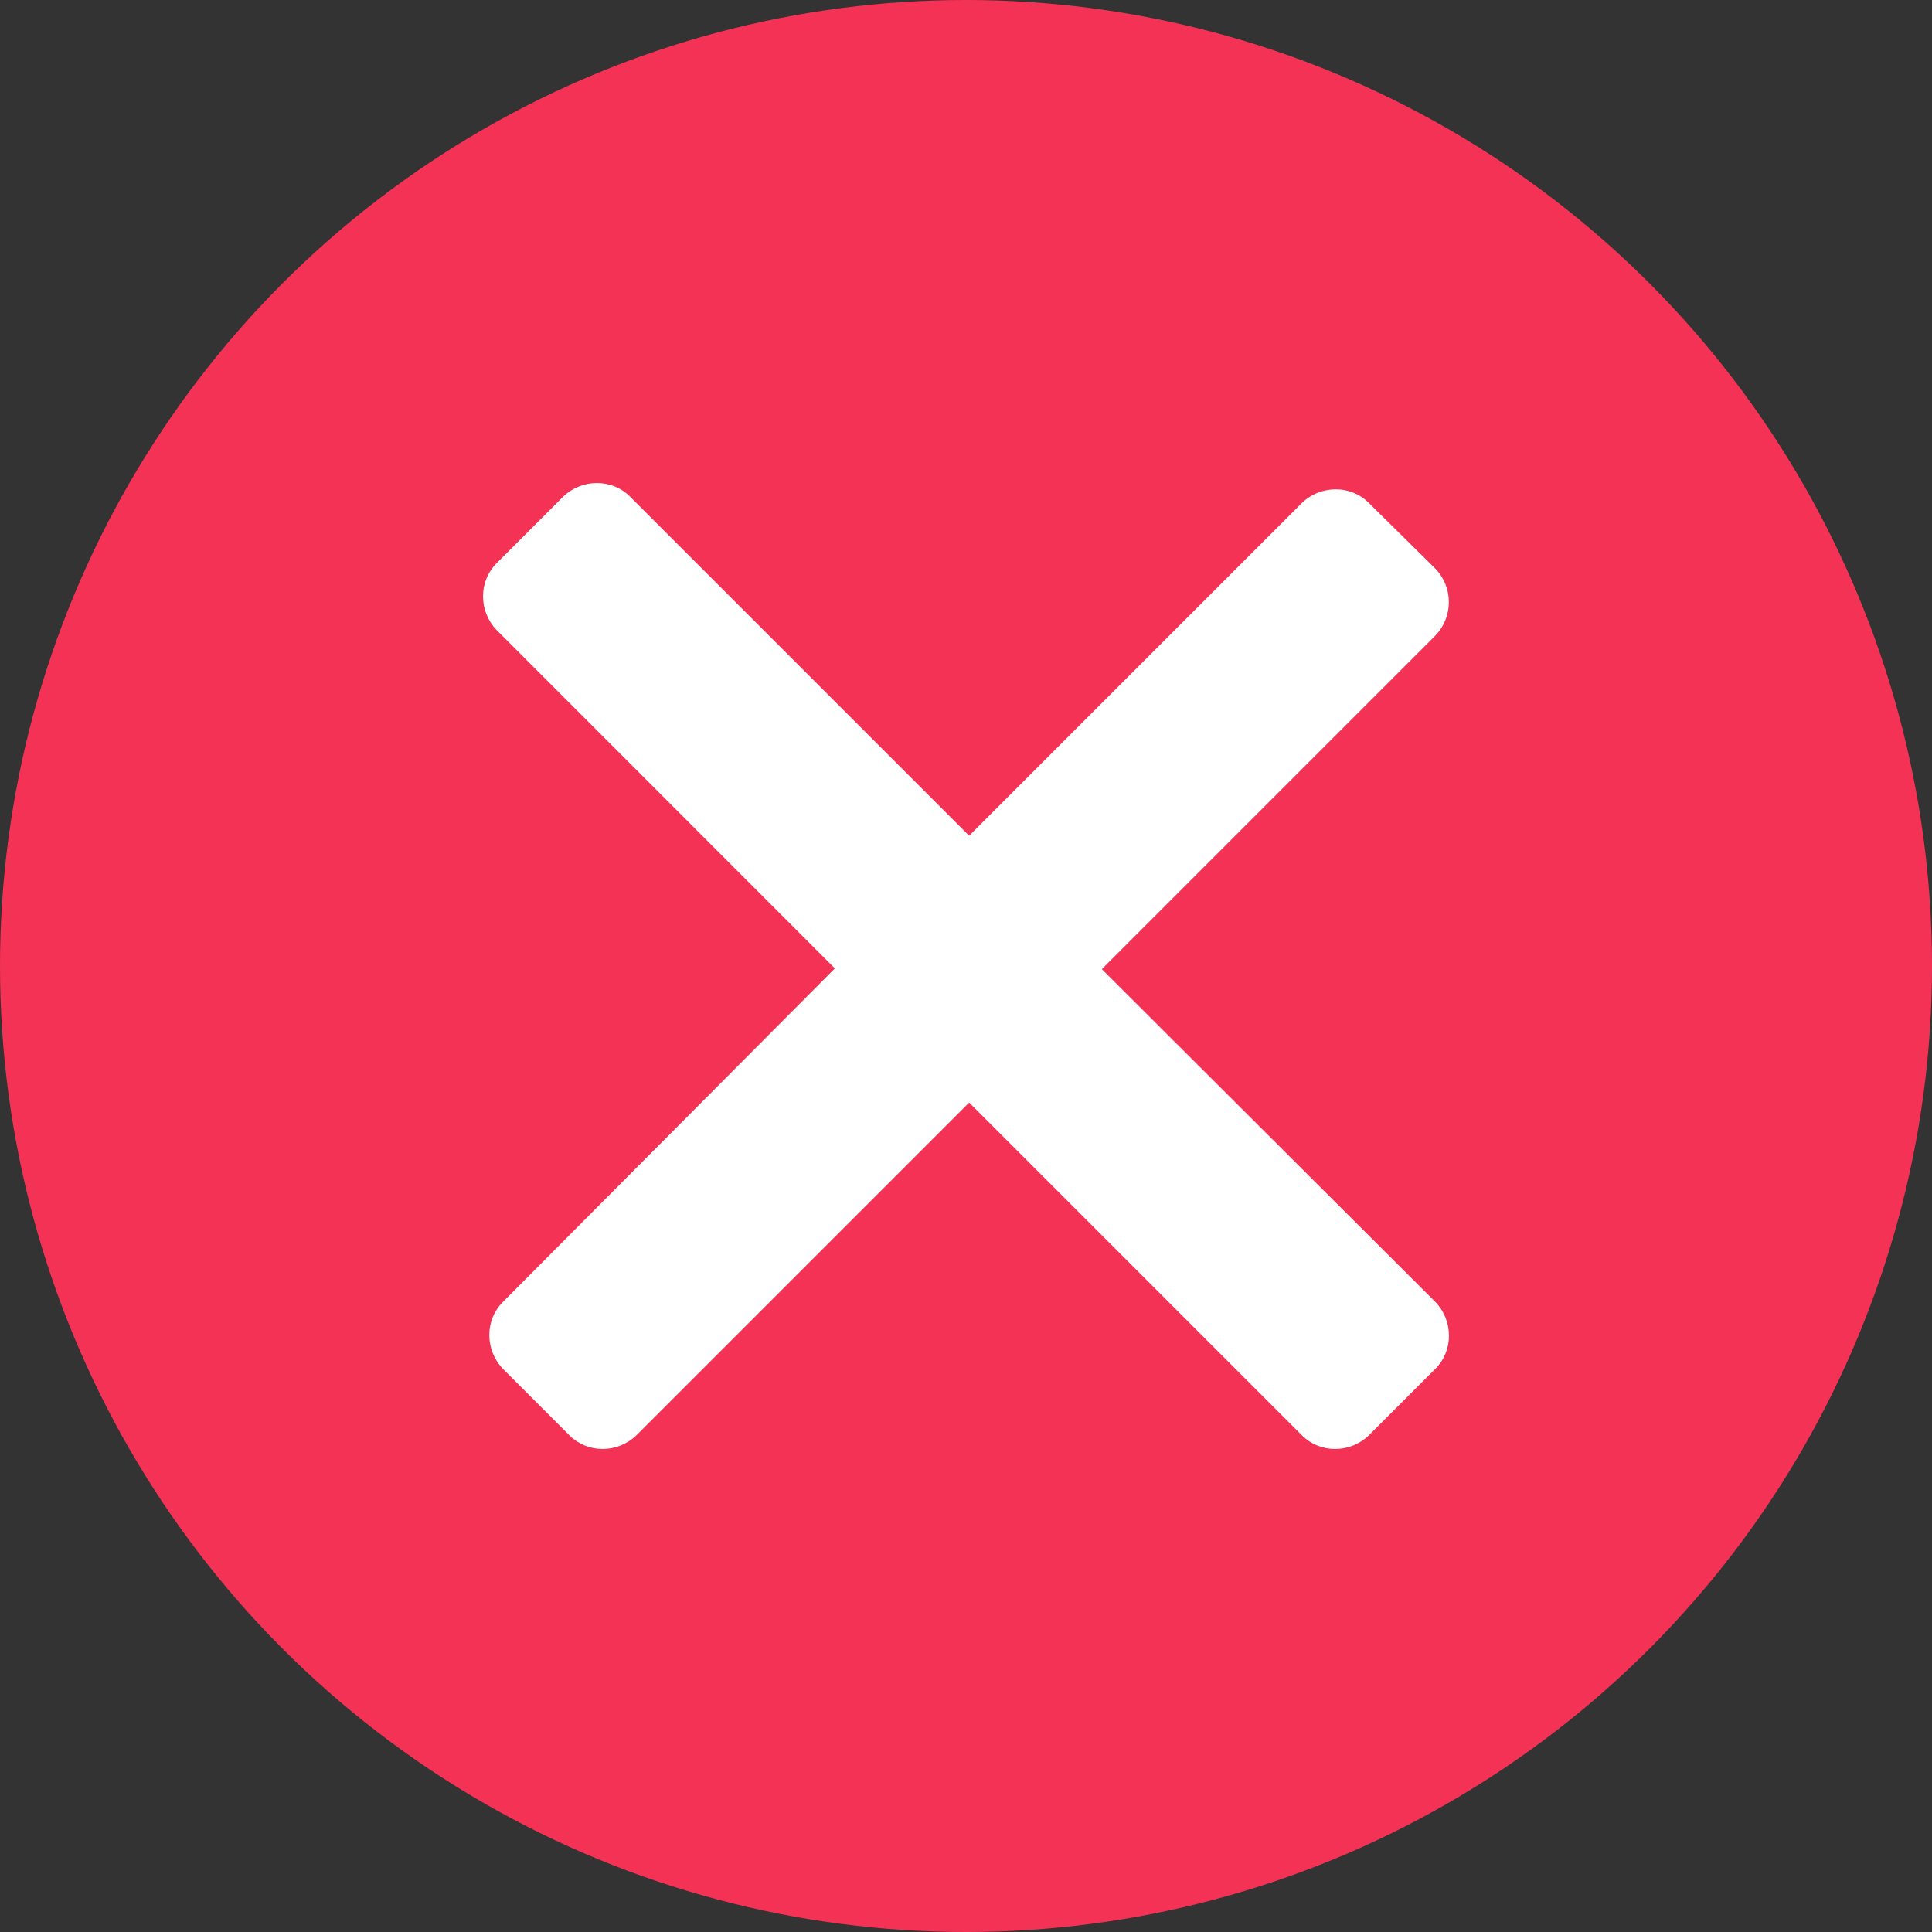 <svg width="16" height="16" viewBox="0 0 16 16" fill="none" xmlns="http://www.w3.org/2000/svg">
<rect x="0" y="0" width="16" height="16" fill="#333333" stroke="none"/>
<circle cx="8" cy="8" r="8" fill="#F43255"/>
<path d="M11.888 4.71L11.335 4.164C11.186 4.015 10.939 4.015 10.783 4.164L8.026 6.921L5.217 4.112C5.068 3.963 4.821 3.963 4.665 4.112L4.112 4.665C3.963 4.814 3.963 5.061 4.112 5.217L6.914 8.02L4.164 10.783C4.015 10.932 4.015 11.179 4.164 11.335L4.717 11.888C4.866 12.037 5.113 12.037 5.269 11.888L8.026 9.131L10.783 11.888C10.932 12.037 11.179 12.037 11.335 11.888L11.888 11.335C12.037 11.186 12.037 10.939 11.888 10.783L9.125 8.026L11.881 5.27C12.037 5.113 12.037 4.866 11.888 4.71Z" fill="white"/>
</svg>
